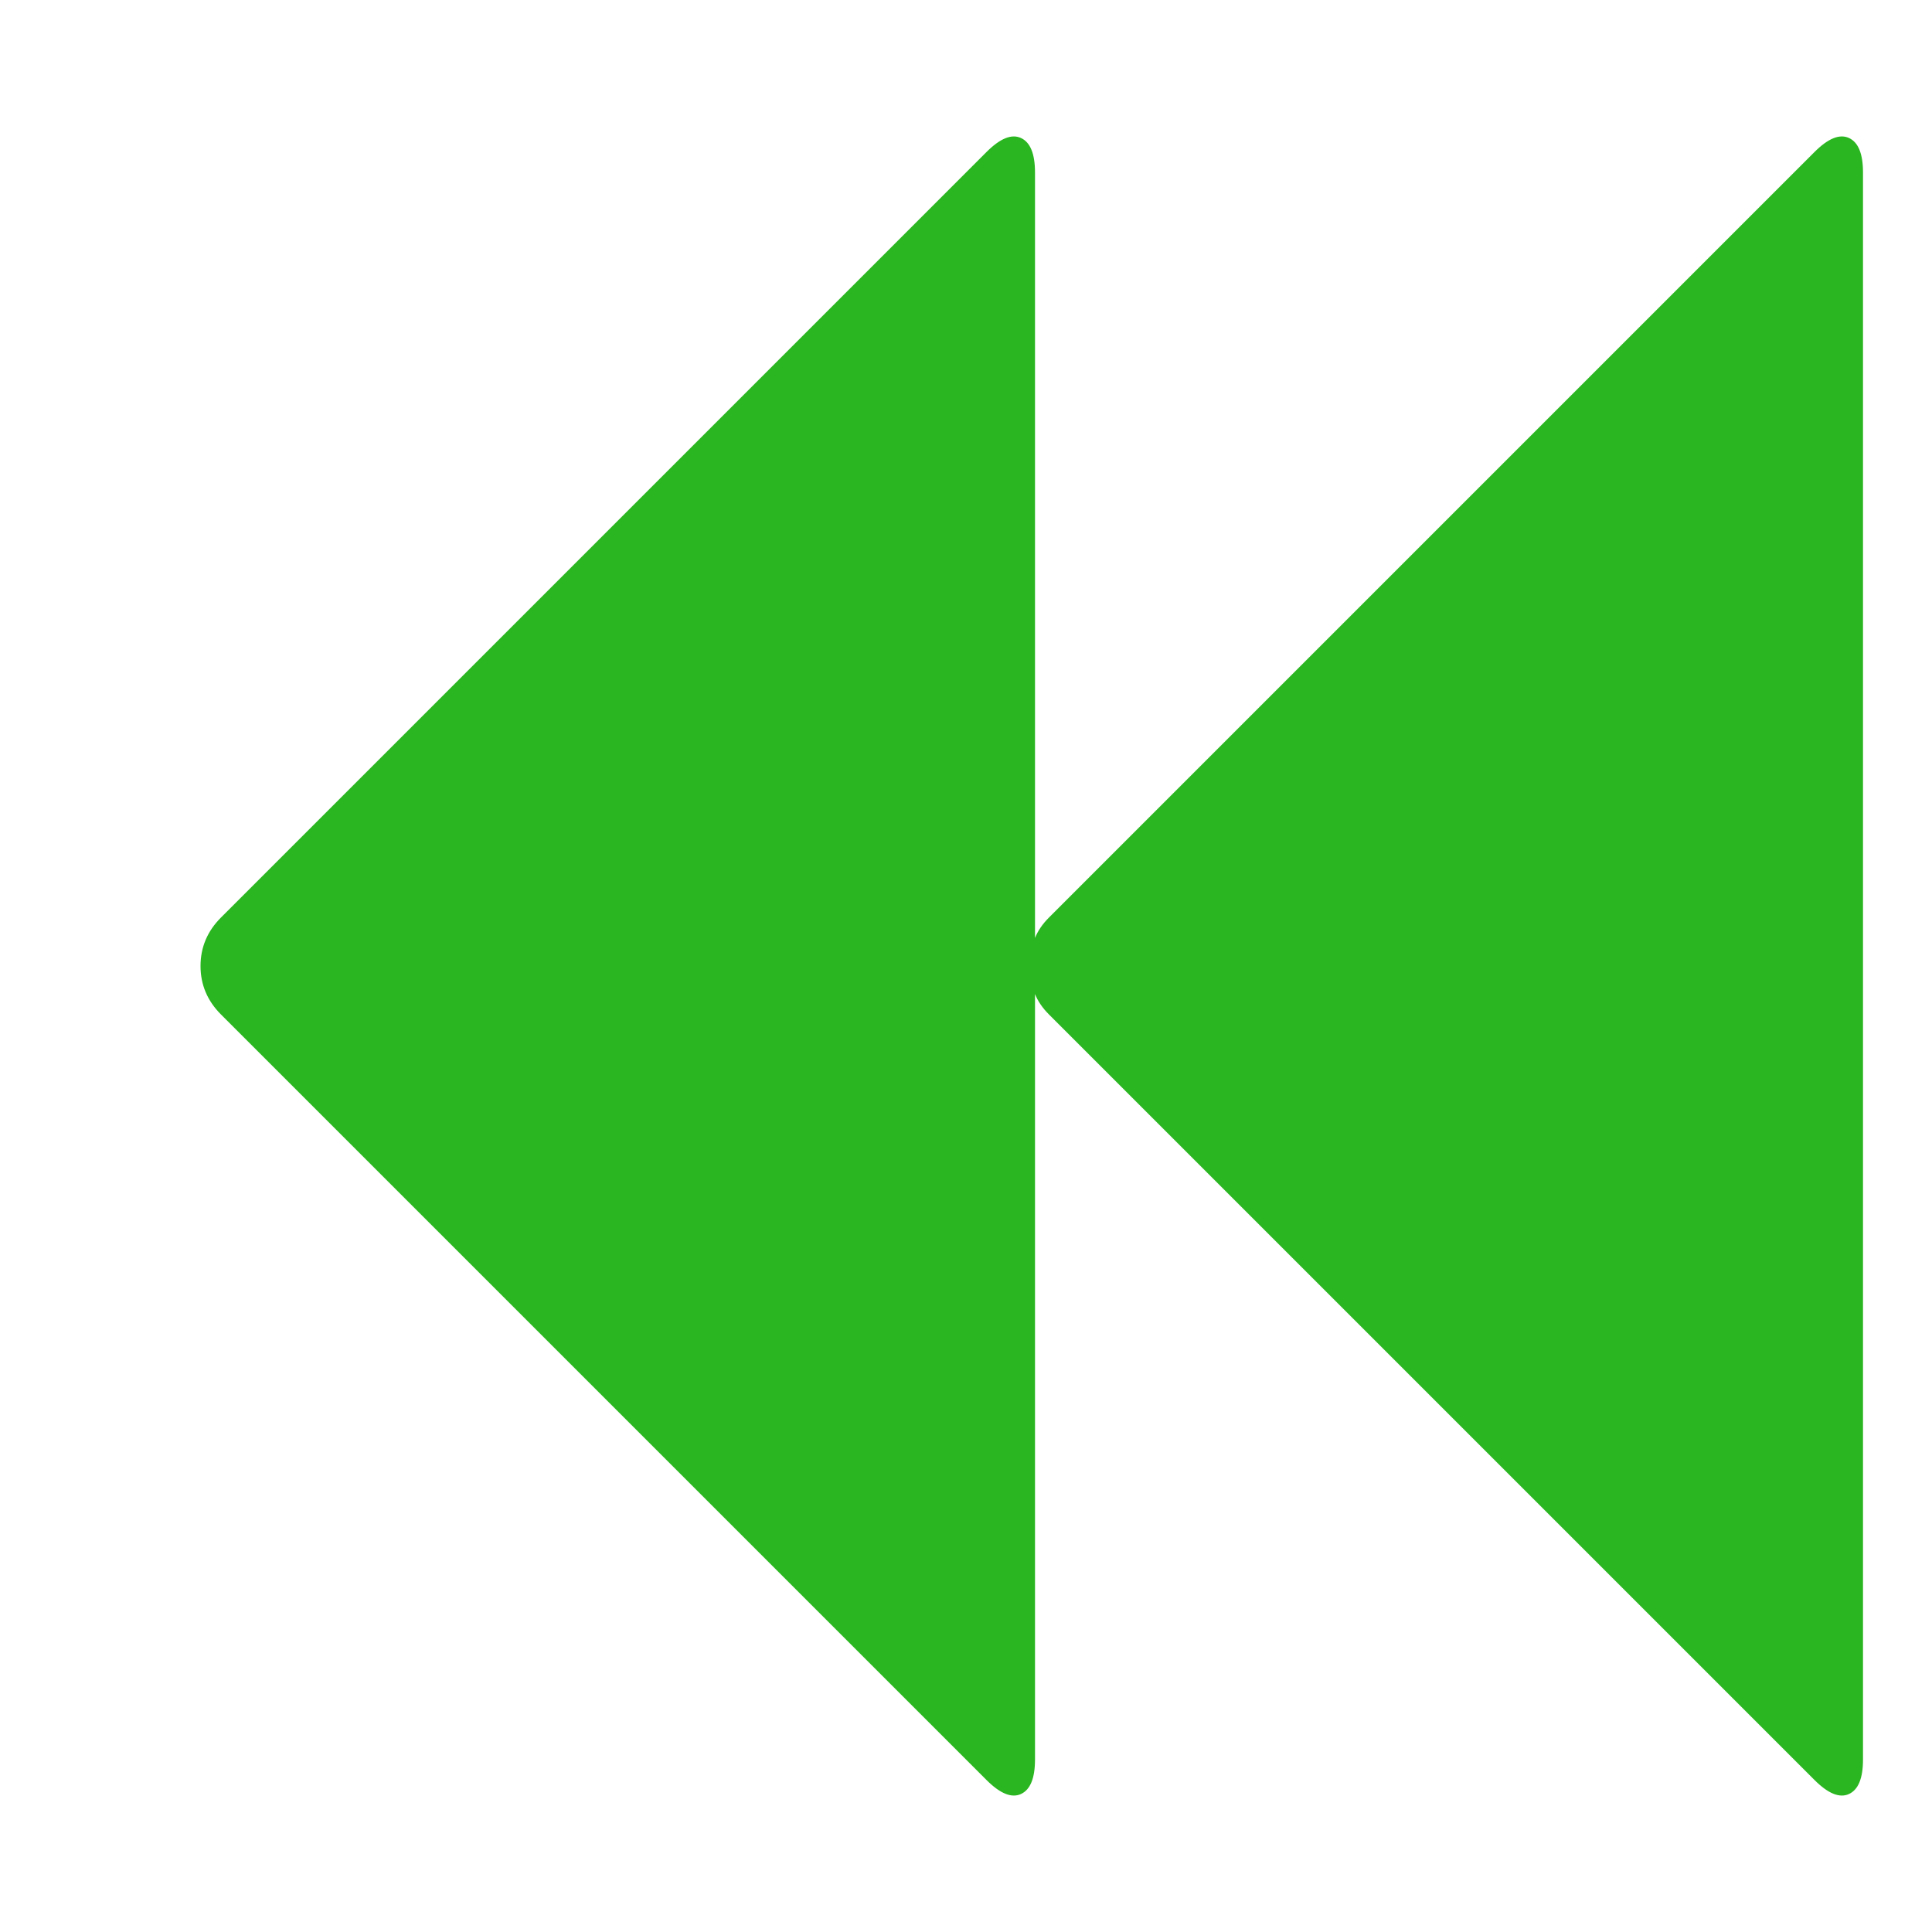 <svg width="37" height="37" viewBox="0 0 1792 1792" xmlns="http://www.w3.org/2000/svg" fill="#2ab620"><path d="M1683 141q19-19 32-13t13 32v1472q0 26-13 32t-32-13l-710-710q-9-9-13-19v710q0 26-13 32t-32-13l-710-710q-19-19-19-45t19-45l710-710q19-19 32-13t13 32v710q4-10 13-19z"/></svg>